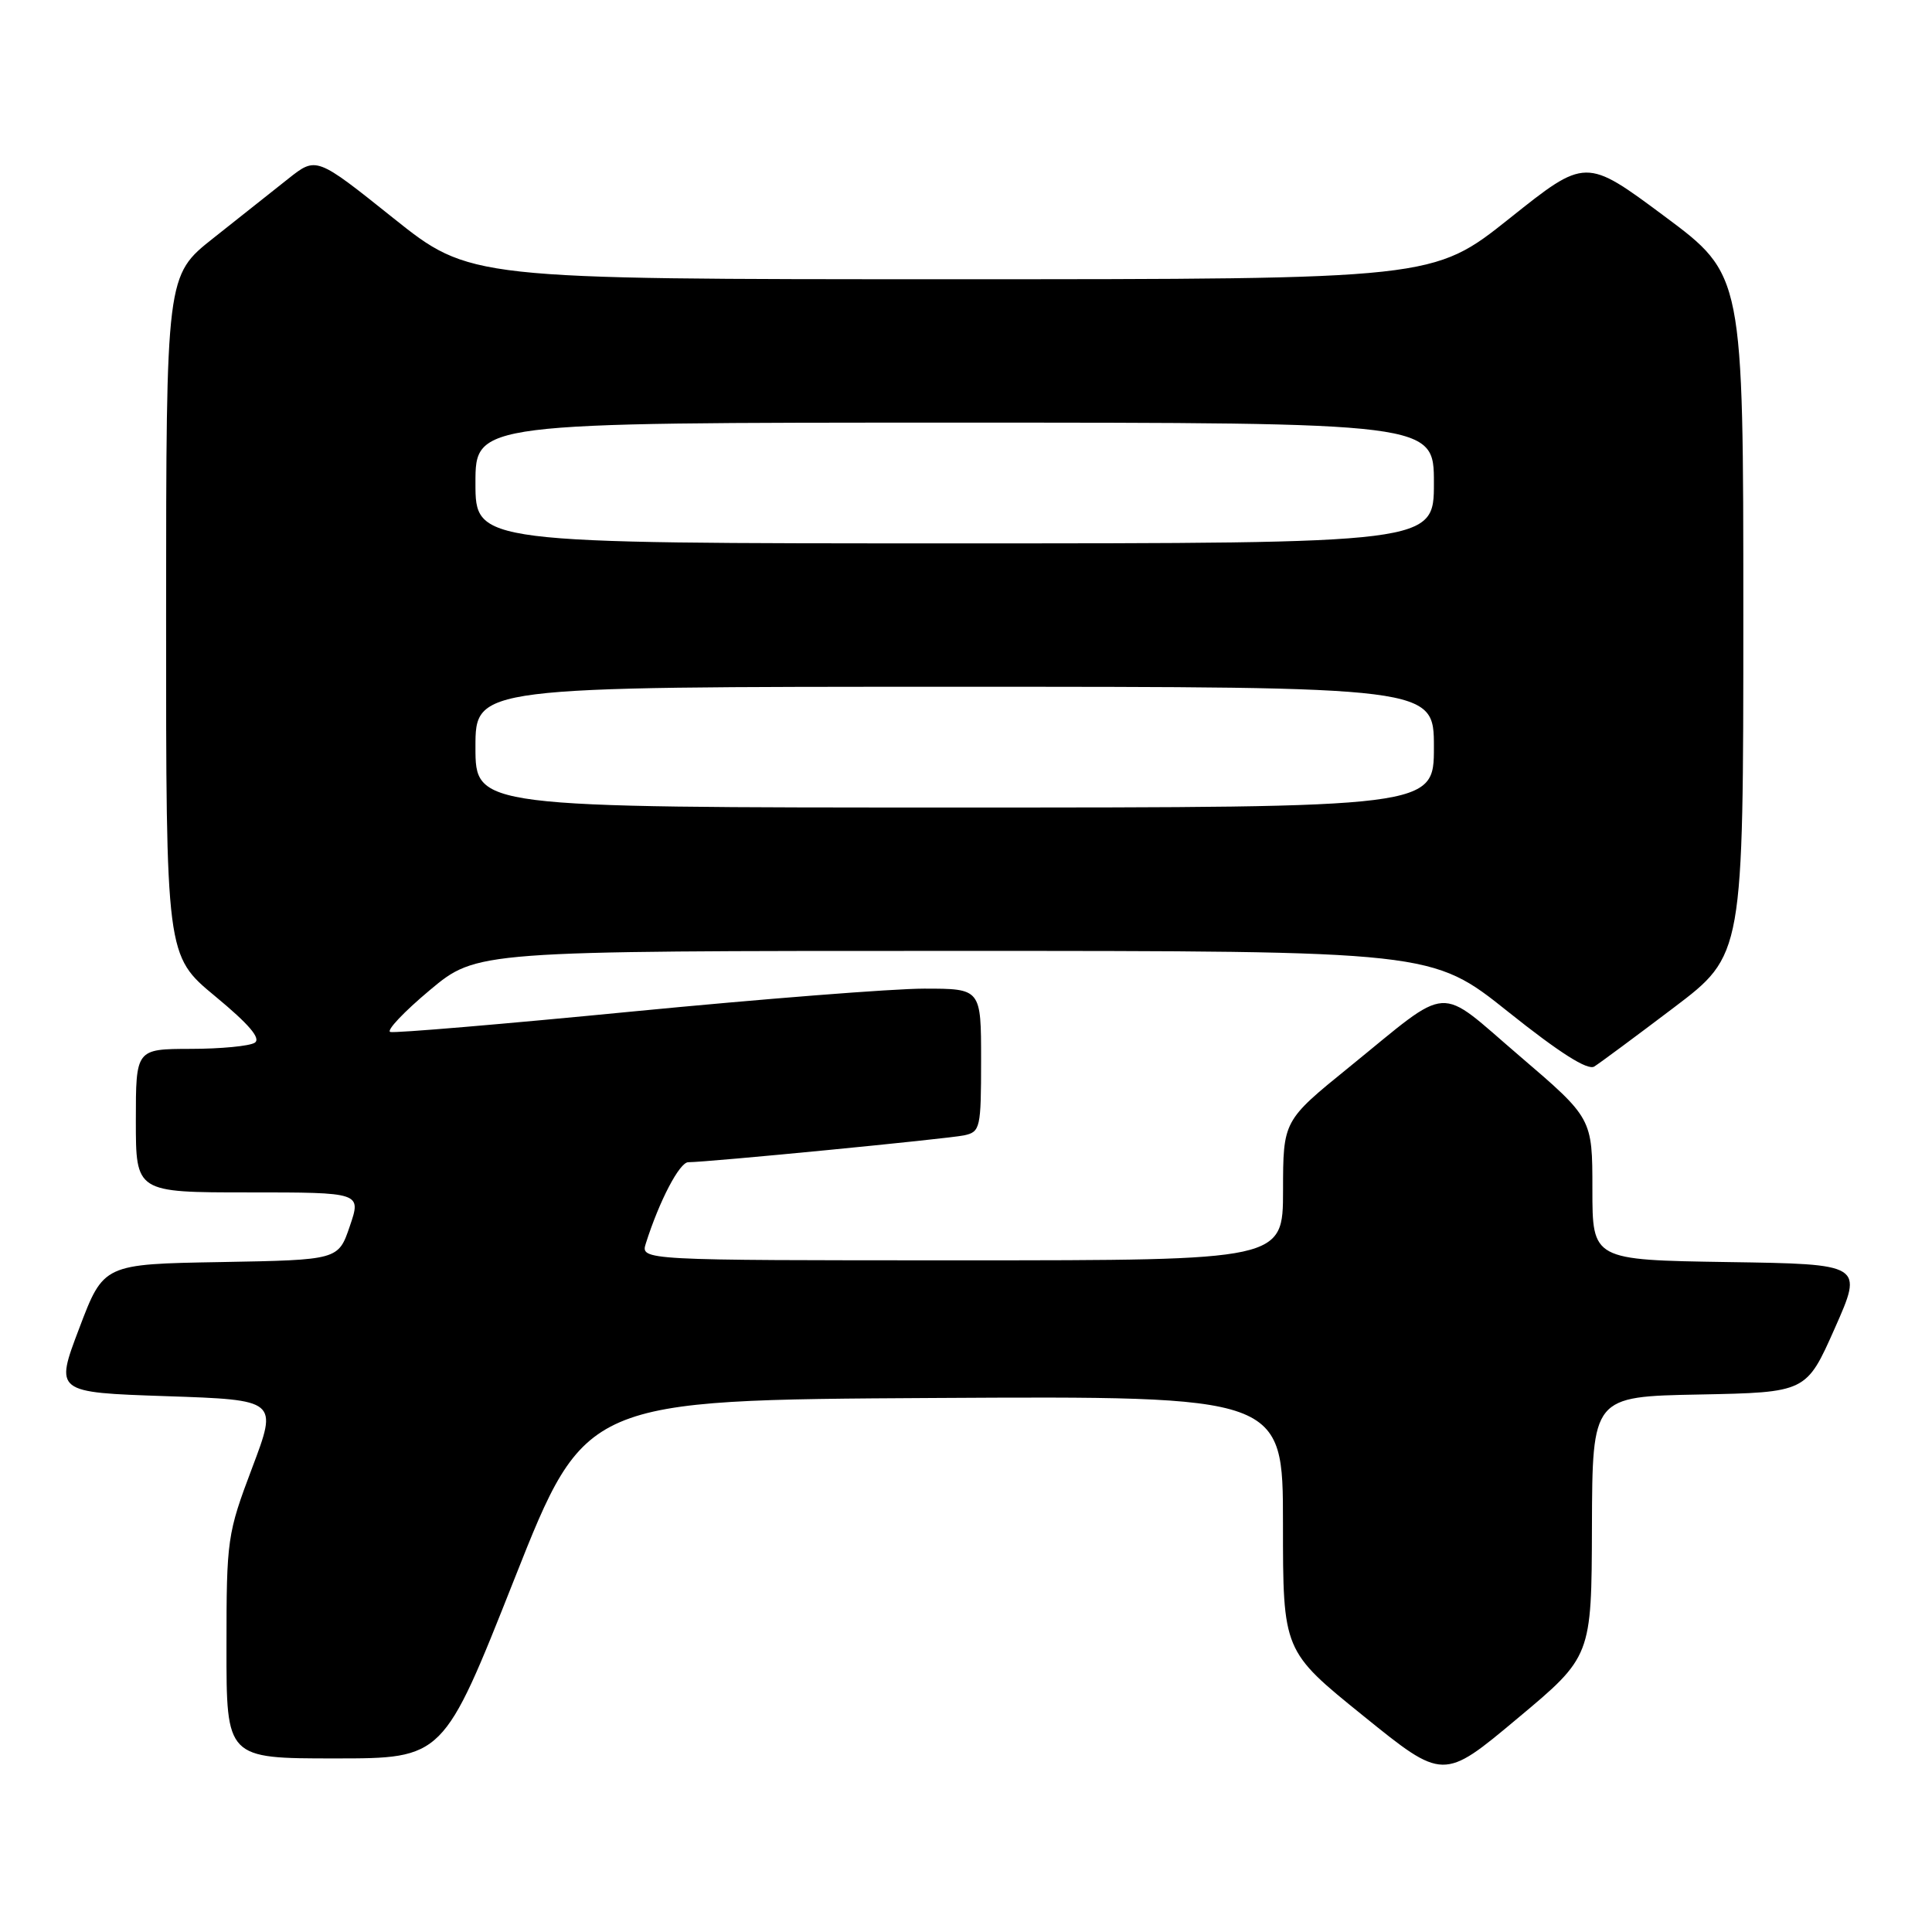 <?xml version="1.0" encoding="UTF-8" standalone="no"?>
<!DOCTYPE svg PUBLIC "-//W3C//DTD SVG 1.1//EN" "http://www.w3.org/Graphics/SVG/1.1/DTD/svg11.dtd" >
<svg xmlns="http://www.w3.org/2000/svg" xmlns:xlink="http://www.w3.org/1999/xlink" version="1.1" viewBox="0 0 256 256">
 <g >
 <path fill="currentColor"
d=" M 210.94 202.28 C 211.00 185.05 211.00 185.05 225.17 184.78 C 239.35 184.50 239.35 184.50 243.12 176.00 C 246.89 167.50 246.89 167.50 228.94 167.23 C 211.00 166.95 211.00 166.95 211.00 157.57 C 211.00 148.18 211.00 148.18 201.36 139.93 C 190.23 130.41 192.50 130.26 178.76 141.41 C 170.02 148.50 170.02 148.50 170.01 157.75 C 170.00 167.00 170.00 167.00 127.43 167.00 C 84.87 167.00 84.87 167.00 85.58 164.75 C 87.36 159.13 90.04 154.00 91.20 154.00 C 93.78 154.00 125.58 150.90 127.75 150.44 C 129.89 149.98 130.00 149.50 130.00 140.48 C 130.00 131.00 130.00 131.00 122.45 131.00 C 118.30 131.00 100.91 132.37 83.81 134.03 C 66.70 135.70 52.26 136.92 51.71 136.74 C 51.17 136.56 53.52 134.07 56.95 131.20 C 63.17 126.00 63.17 126.00 126.46 126.00 C 189.74 126.00 189.74 126.00 199.84 134.07 C 206.63 139.49 210.37 141.87 211.25 141.32 C 211.97 140.87 216.71 137.36 221.78 133.52 C 231.00 126.54 231.00 126.54 231.00 81.48 C 231.00 36.43 231.00 36.43 220.56 28.66 C 210.11 20.89 210.11 20.89 200.01 28.95 C 189.90 37.00 189.90 37.00 126.08 37.00 C 62.26 37.00 62.26 37.00 52.08 28.87 C 41.91 20.74 41.91 20.74 38.20 23.68 C 36.17 25.30 31.69 28.84 28.26 31.56 C 22.02 36.50 22.02 36.50 22.01 81.56 C 22.00 126.62 22.00 126.62 28.50 132.00 C 33.01 135.73 34.62 137.62 33.75 138.17 C 33.06 138.61 29.24 138.98 25.25 138.98 C 18.00 139.00 18.00 139.00 18.00 148.50 C 18.00 158.00 18.00 158.00 32.94 158.00 C 47.88 158.00 47.88 158.00 46.35 162.48 C 44.83 166.95 44.83 166.95 29.28 167.23 C 13.72 167.50 13.72 167.50 10.50 176.00 C 7.27 184.50 7.27 184.50 22.04 185.00 C 36.81 185.50 36.81 185.50 33.41 194.50 C 30.11 203.24 30.01 203.92 30.01 218.25 C 30.00 233.00 30.00 233.00 44.38 233.00 C 58.75 233.00 58.75 233.00 68.15 209.25 C 77.55 185.50 77.55 185.50 123.77 185.24 C 170.00 184.98 170.00 184.98 170.00 201.87 C 170.00 218.76 170.00 218.76 180.62 227.34 C 191.24 235.93 191.24 235.93 201.06 227.71 C 210.89 219.50 210.89 219.50 210.94 202.28 Z  M 63.00 99.00 C 63.00 91.00 63.00 91.00 126.50 91.00 C 190.00 91.00 190.00 91.00 190.00 99.00 C 190.00 107.00 190.00 107.00 126.50 107.00 C 63.00 107.00 63.00 107.00 63.00 99.00 Z  M 63.00 64.00 C 63.00 56.00 63.00 56.00 126.50 56.00 C 190.00 56.00 190.00 56.00 190.00 64.00 C 190.00 72.00 190.00 72.00 126.50 72.00 C 63.00 72.00 63.00 72.00 63.00 64.00 Z "/>
</g>
</svg>